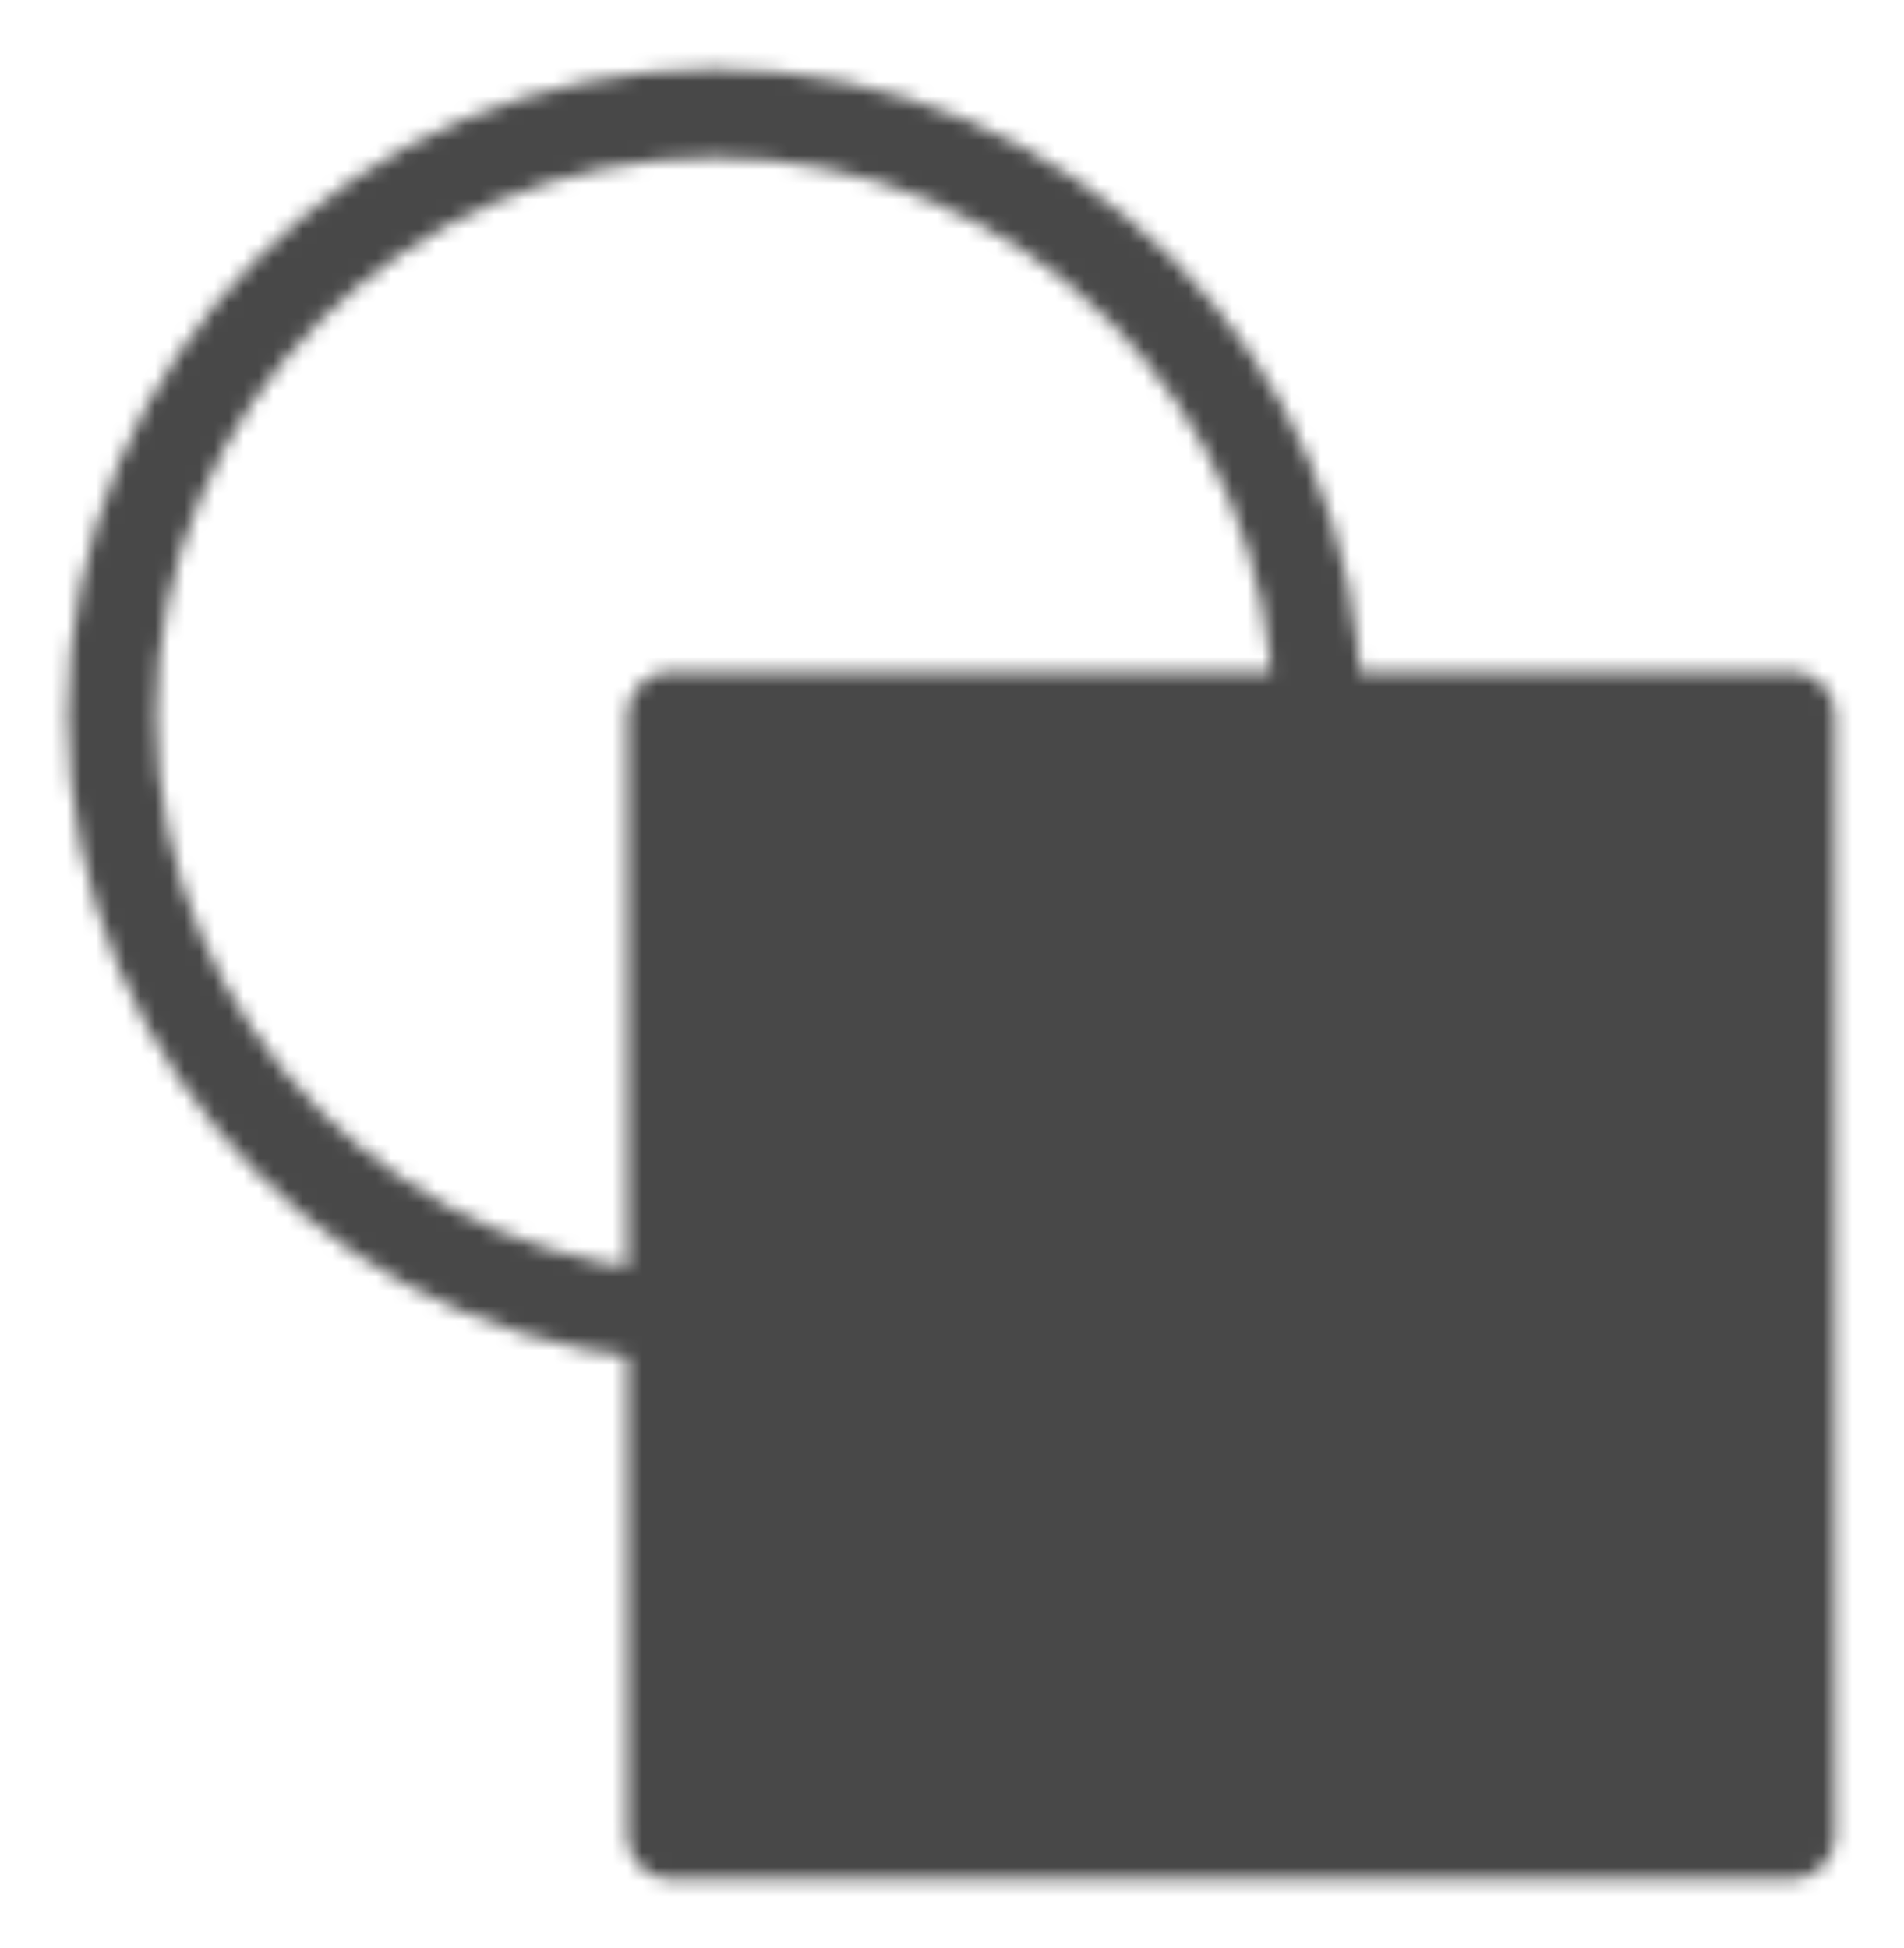 <svg xmlns="http://www.w3.org/2000/svg" width="129" height="132" fill="none"><g filter="url(#a)"><mask id="b" width="121" height="124" x="2" y="0" maskUnits="userSpaceOnUse" style="mask-type:alpha"><path stroke="#fff" stroke-linejoin="round" stroke-width="6" d="M46.417 85.333c-22.552 0-40.834-18.281-40.834-40.833S23.865 3.667 46.417 3.667c22.551 0 40.833 18.281 40.833 40.833"/><path fill="#fff" stroke="#fff" stroke-linejoin="round" stroke-width="6" d="M119.333 44.5H43.5v75.833h75.833V44.5Z"/></mask><g mask="url(#b)"><path fill="#484848" d="M-9-8h140v140H-9V-8Z"/></g></g><defs><filter id="a" width="127.75" height="130.667" x=".583" y=".667" color-interpolation-filters="sRGB" filterUnits="userSpaceOnUse"><feFlood flood-opacity="0" result="BackgroundImageFix"/><feColorMatrix in="SourceAlpha" result="hardAlpha" values="0 0 0 0 0 0 0 0 0 0 0 0 0 0 0 0 0 0 127 0"/><feOffset dx="2" dy="4"/><feGaussianBlur stdDeviation="2"/><feComposite in2="hardAlpha" operator="out"/><feColorMatrix values="0 0 0 0 1 0 0 0 0 0.333 0 0 0 0 0.176 0 0 0 1 0"/><feBlend in2="BackgroundImageFix" result="effect1_dropShadow_24_8"/><feBlend in="SourceGraphic" in2="effect1_dropShadow_24_8" result="shape"/></filter></defs></svg>